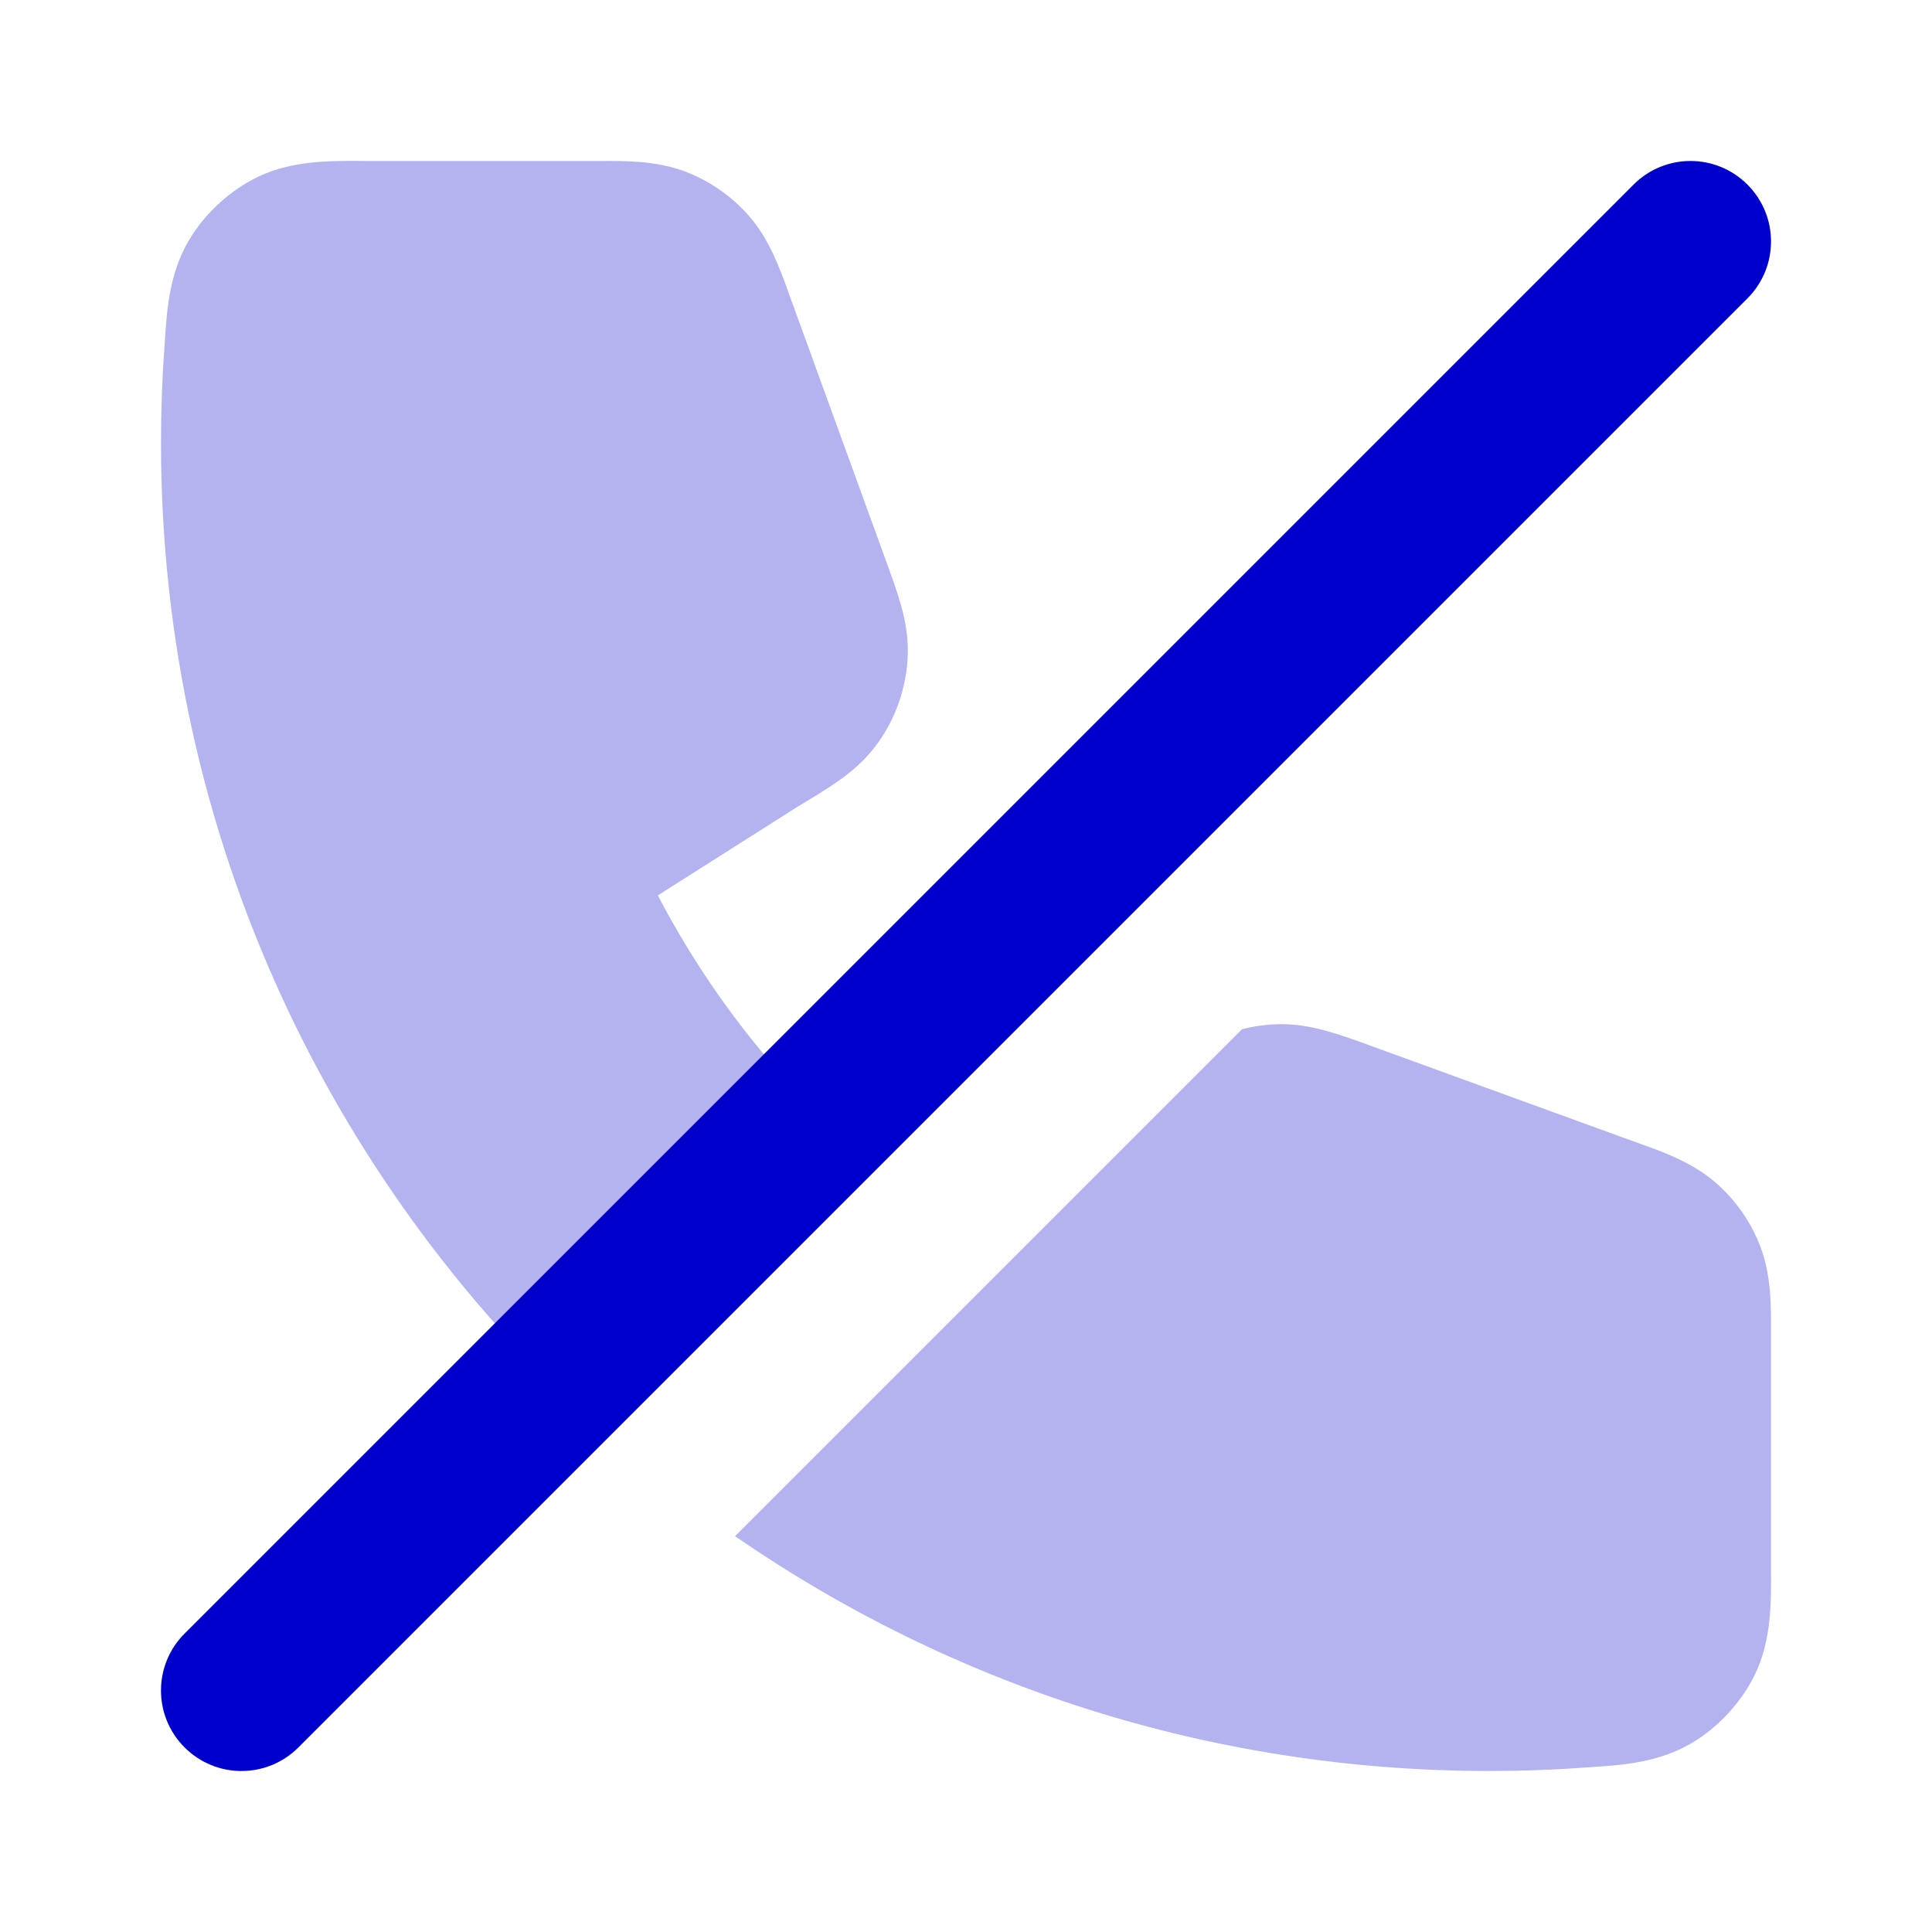 <svg width="24" height="24" viewBox="0 0 24 24" fill="none" xmlns="http://www.w3.org/2000/svg">
<g opacity="0.3">
<path d="M4.462 1.999C4.496 2 4.53 2 4.562 2H7.379L7.465 2C7.774 1.998 8.162 1.997 8.516 2.133C8.822 2.25 9.094 2.441 9.309 2.688C9.558 2.974 9.689 3.34 9.794 3.631L9.823 3.711L10.998 6.944C11.07 7.142 11.142 7.339 11.191 7.512C11.245 7.705 11.291 7.934 11.274 8.196C11.25 8.566 11.124 8.921 10.91 9.223C10.758 9.437 10.578 9.587 10.414 9.702C10.267 9.806 10.088 9.913 9.907 10.022L9.894 10.03L8.172 11.123C8.847 12.418 9.775 13.566 10.887 14.498L7.546 17.84C4.144 14.817 2 10.409 2 5.5C2 5.089 2.015 4.682 2.045 4.278L2.051 4.191C2.074 3.849 2.104 3.406 2.337 3.002C2.532 2.663 2.85 2.368 3.202 2.198C3.623 1.995 4.093 1.998 4.462 1.999Z" fill="#0000CC"/>
<path d="M9.131 19.083C11.792 20.922 15.02 22 18.5 22C18.911 22 19.318 21.985 19.721 21.955L19.809 21.949C20.151 21.926 20.594 21.895 20.998 21.663C21.336 21.468 21.632 21.15 21.802 20.798C22.005 20.377 22.002 19.907 22 19.538L22 19.474L22 19.438V16.62L22 16.535C22.002 16.226 22.003 15.838 21.867 15.483C21.75 15.178 21.559 14.905 21.312 14.691C21.025 14.441 20.66 14.31 20.369 14.206L20.288 14.177L17.055 13.001C16.858 12.929 16.661 12.858 16.488 12.809C16.295 12.755 16.065 12.709 15.803 12.726C15.676 12.734 15.55 12.754 15.428 12.786C13.323 14.891 11.238 16.976 9.131 19.083Z" fill="#0000CC"/>
</g>
<path d="M3.707 21.707L21.707 3.707C22.098 3.317 22.098 2.683 21.707 2.293C21.317 1.902 20.683 1.902 20.293 2.293L2.293 20.293C1.902 20.683 1.902 21.317 2.293 21.707C2.683 22.098 3.317 22.098 3.707 21.707Z" fill="#0000CC"/>
</svg>
